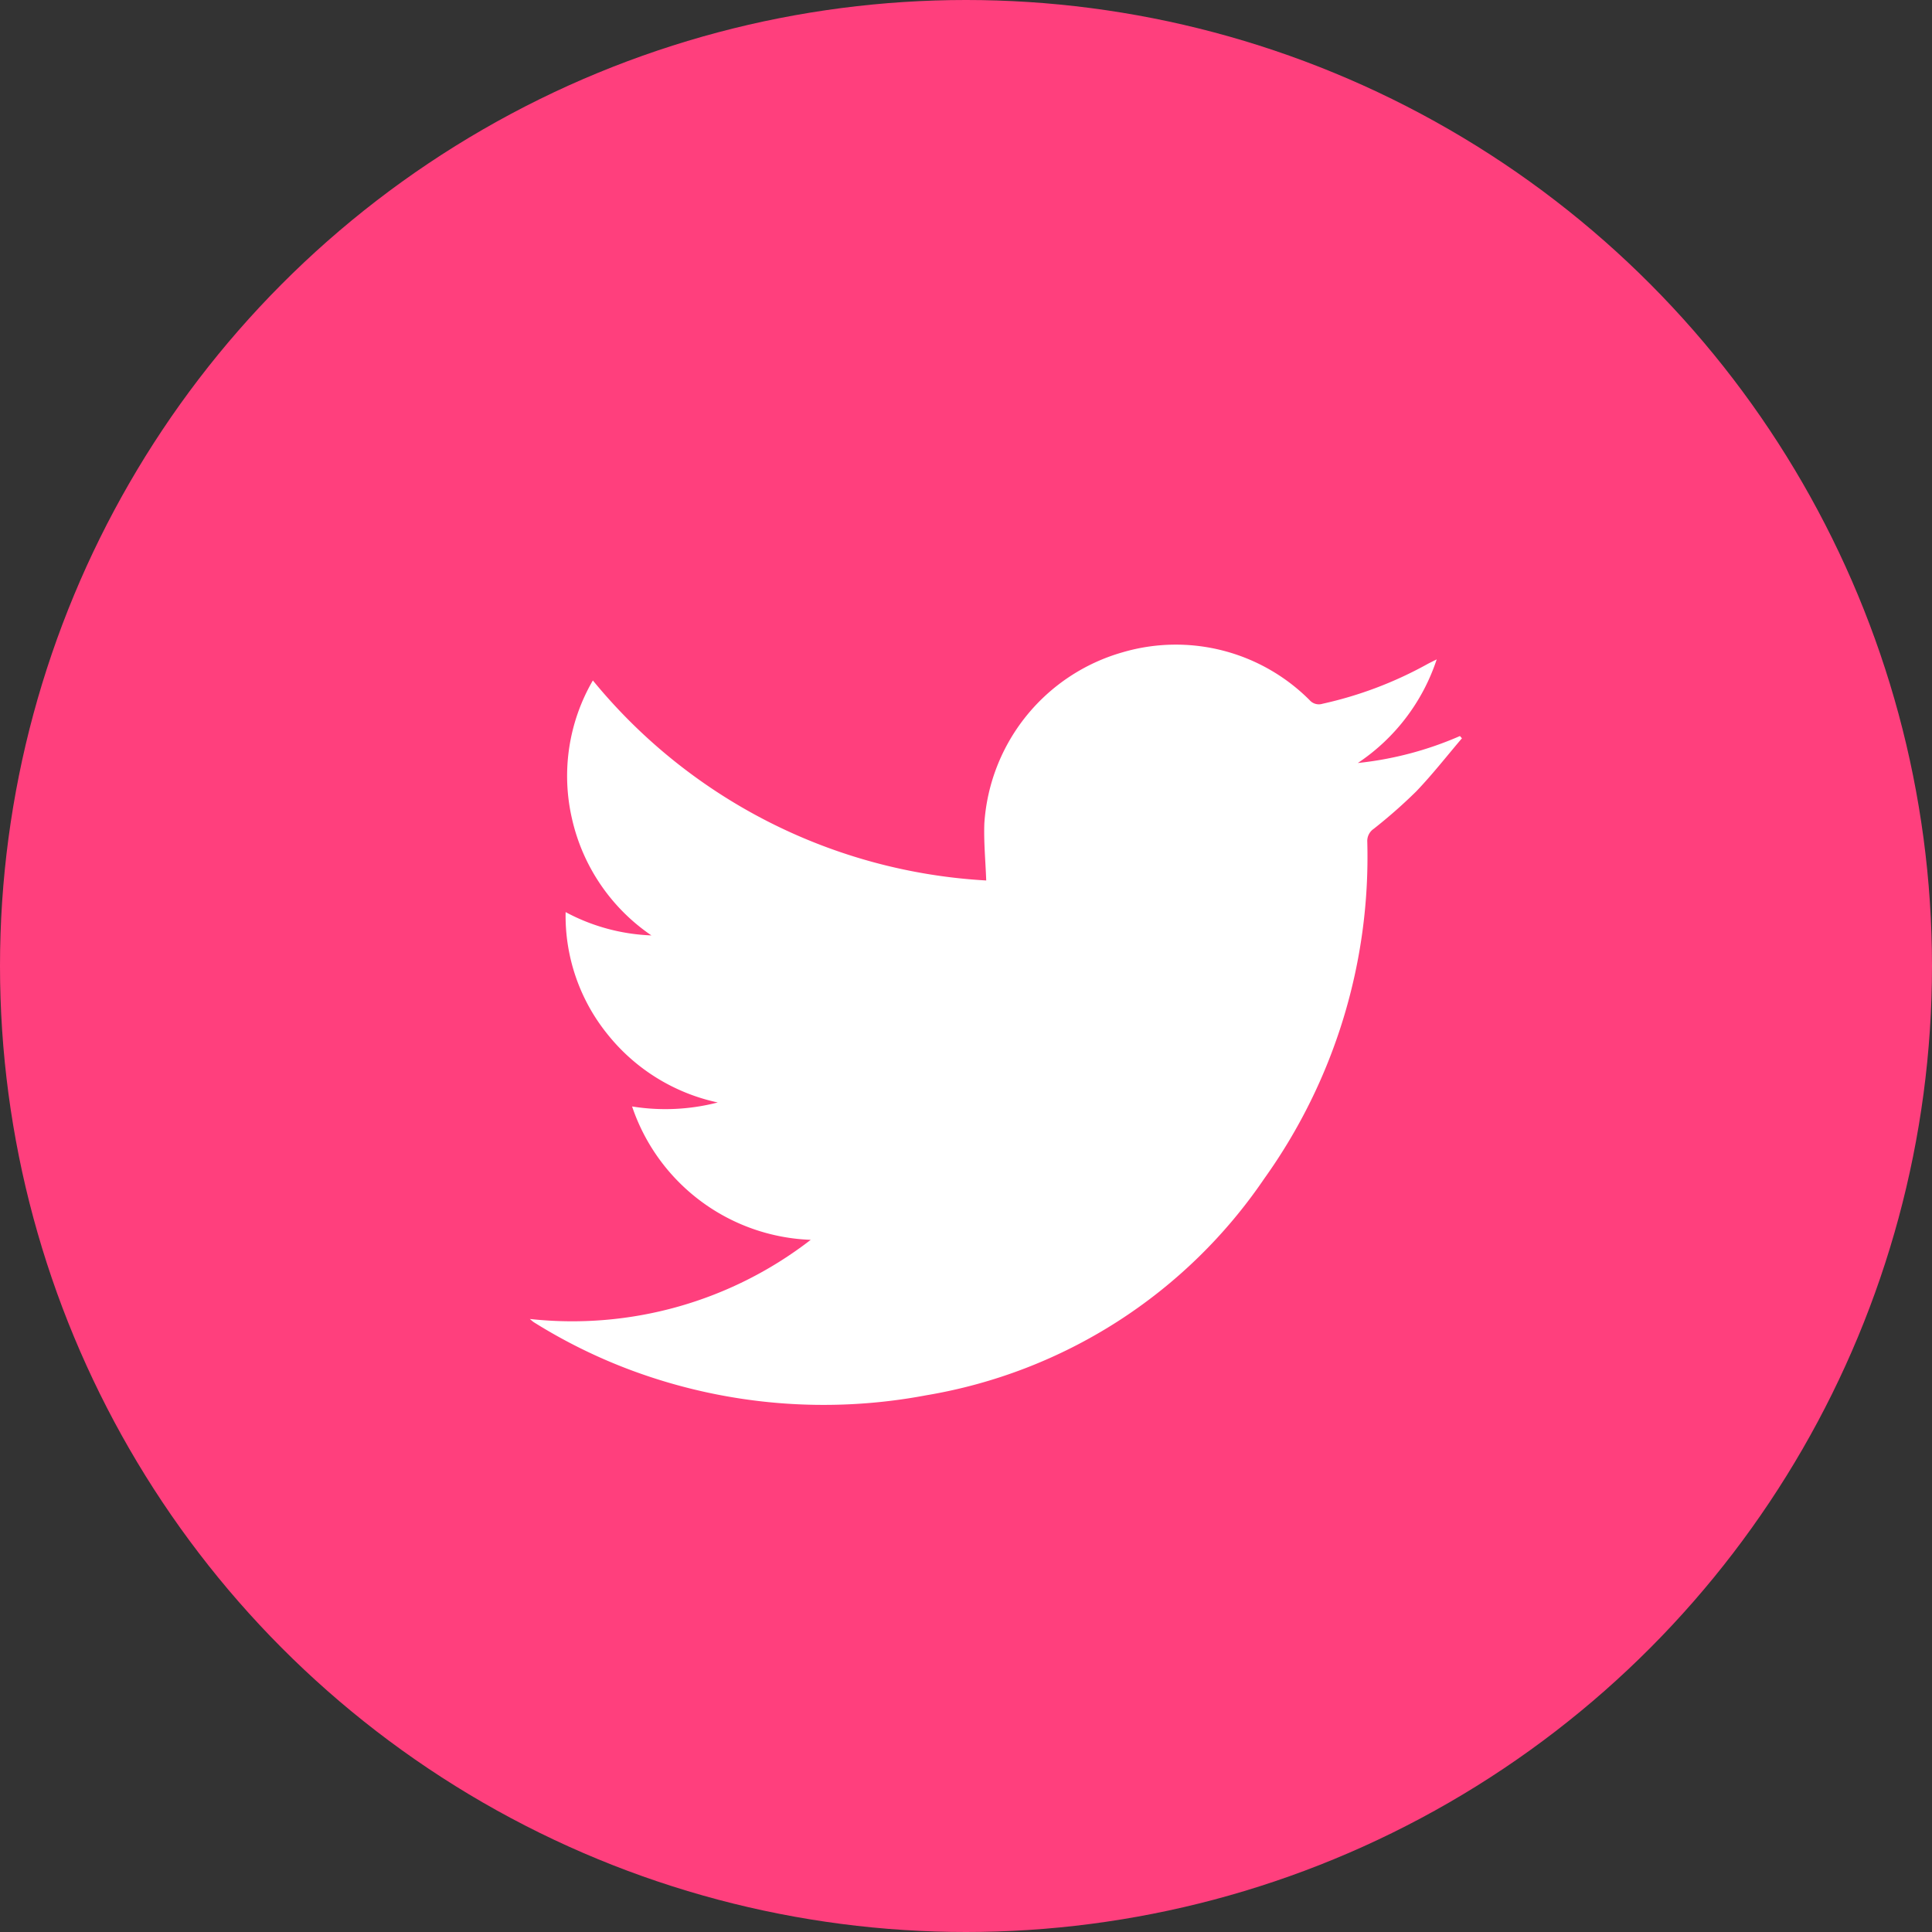 <svg xmlns="http://www.w3.org/2000/svg" width="30" height="30" viewBox="0 0 30 30">
  <rect x="0" y="0" width="30" height="30" fill="#333333" stroke="none"/>
  <g id="Group_295" data-name="Group 295" transform="translate(-154 -1738)">
    <circle id="Ellipse_8" data-name="Ellipse 8" cx="15" cy="15" r="15" transform="translate(154 1738)" fill="#ff3f7d"/>
    <path id="Path_239" data-name="Path 239" d="M71.041,49.58a8.509,8.509,0,0,0,6.108,3.106c-.011-.307-.04-.6-.029-.888a2.964,2.964,0,0,1,2.146-2.655,2.934,2.934,0,0,1,2.905.743.19.19,0,0,0,.2.056,6.042,6.042,0,0,0,1.623-.613c.04-.022.082-.042.15-.076a3.1,3.1,0,0,1-1.225,1.609,5.338,5.338,0,0,0,1.586-.419l.031.035c-.236.277-.46.564-.711.826a8.006,8.006,0,0,1-.659.58.228.228,0,0,0-.1.2,8.583,8.583,0,0,1-1.6,5.232,7.928,7.928,0,0,1-5.249,3.364A8.572,8.572,0,0,1,71.66,60.3a8.332,8.332,0,0,1-1.535-.754c-.014-.009-.027-.021-.063-.051a6.051,6.051,0,0,0,4.362-1.229,3.045,3.045,0,0,1-2.774-2.071,3.244,3.244,0,0,0,1.33-.062,2.993,2.993,0,0,1-1.709-1.056,2.924,2.924,0,0,1-.653-1.9,3.05,3.05,0,0,0,1.332.362,2.987,2.987,0,0,1-1.233-1.811A2.95,2.95,0,0,1,71.041,49.58Z" transform="translate(92.165 1698.986)" fill="#fff"/>
  </g>
</svg>
